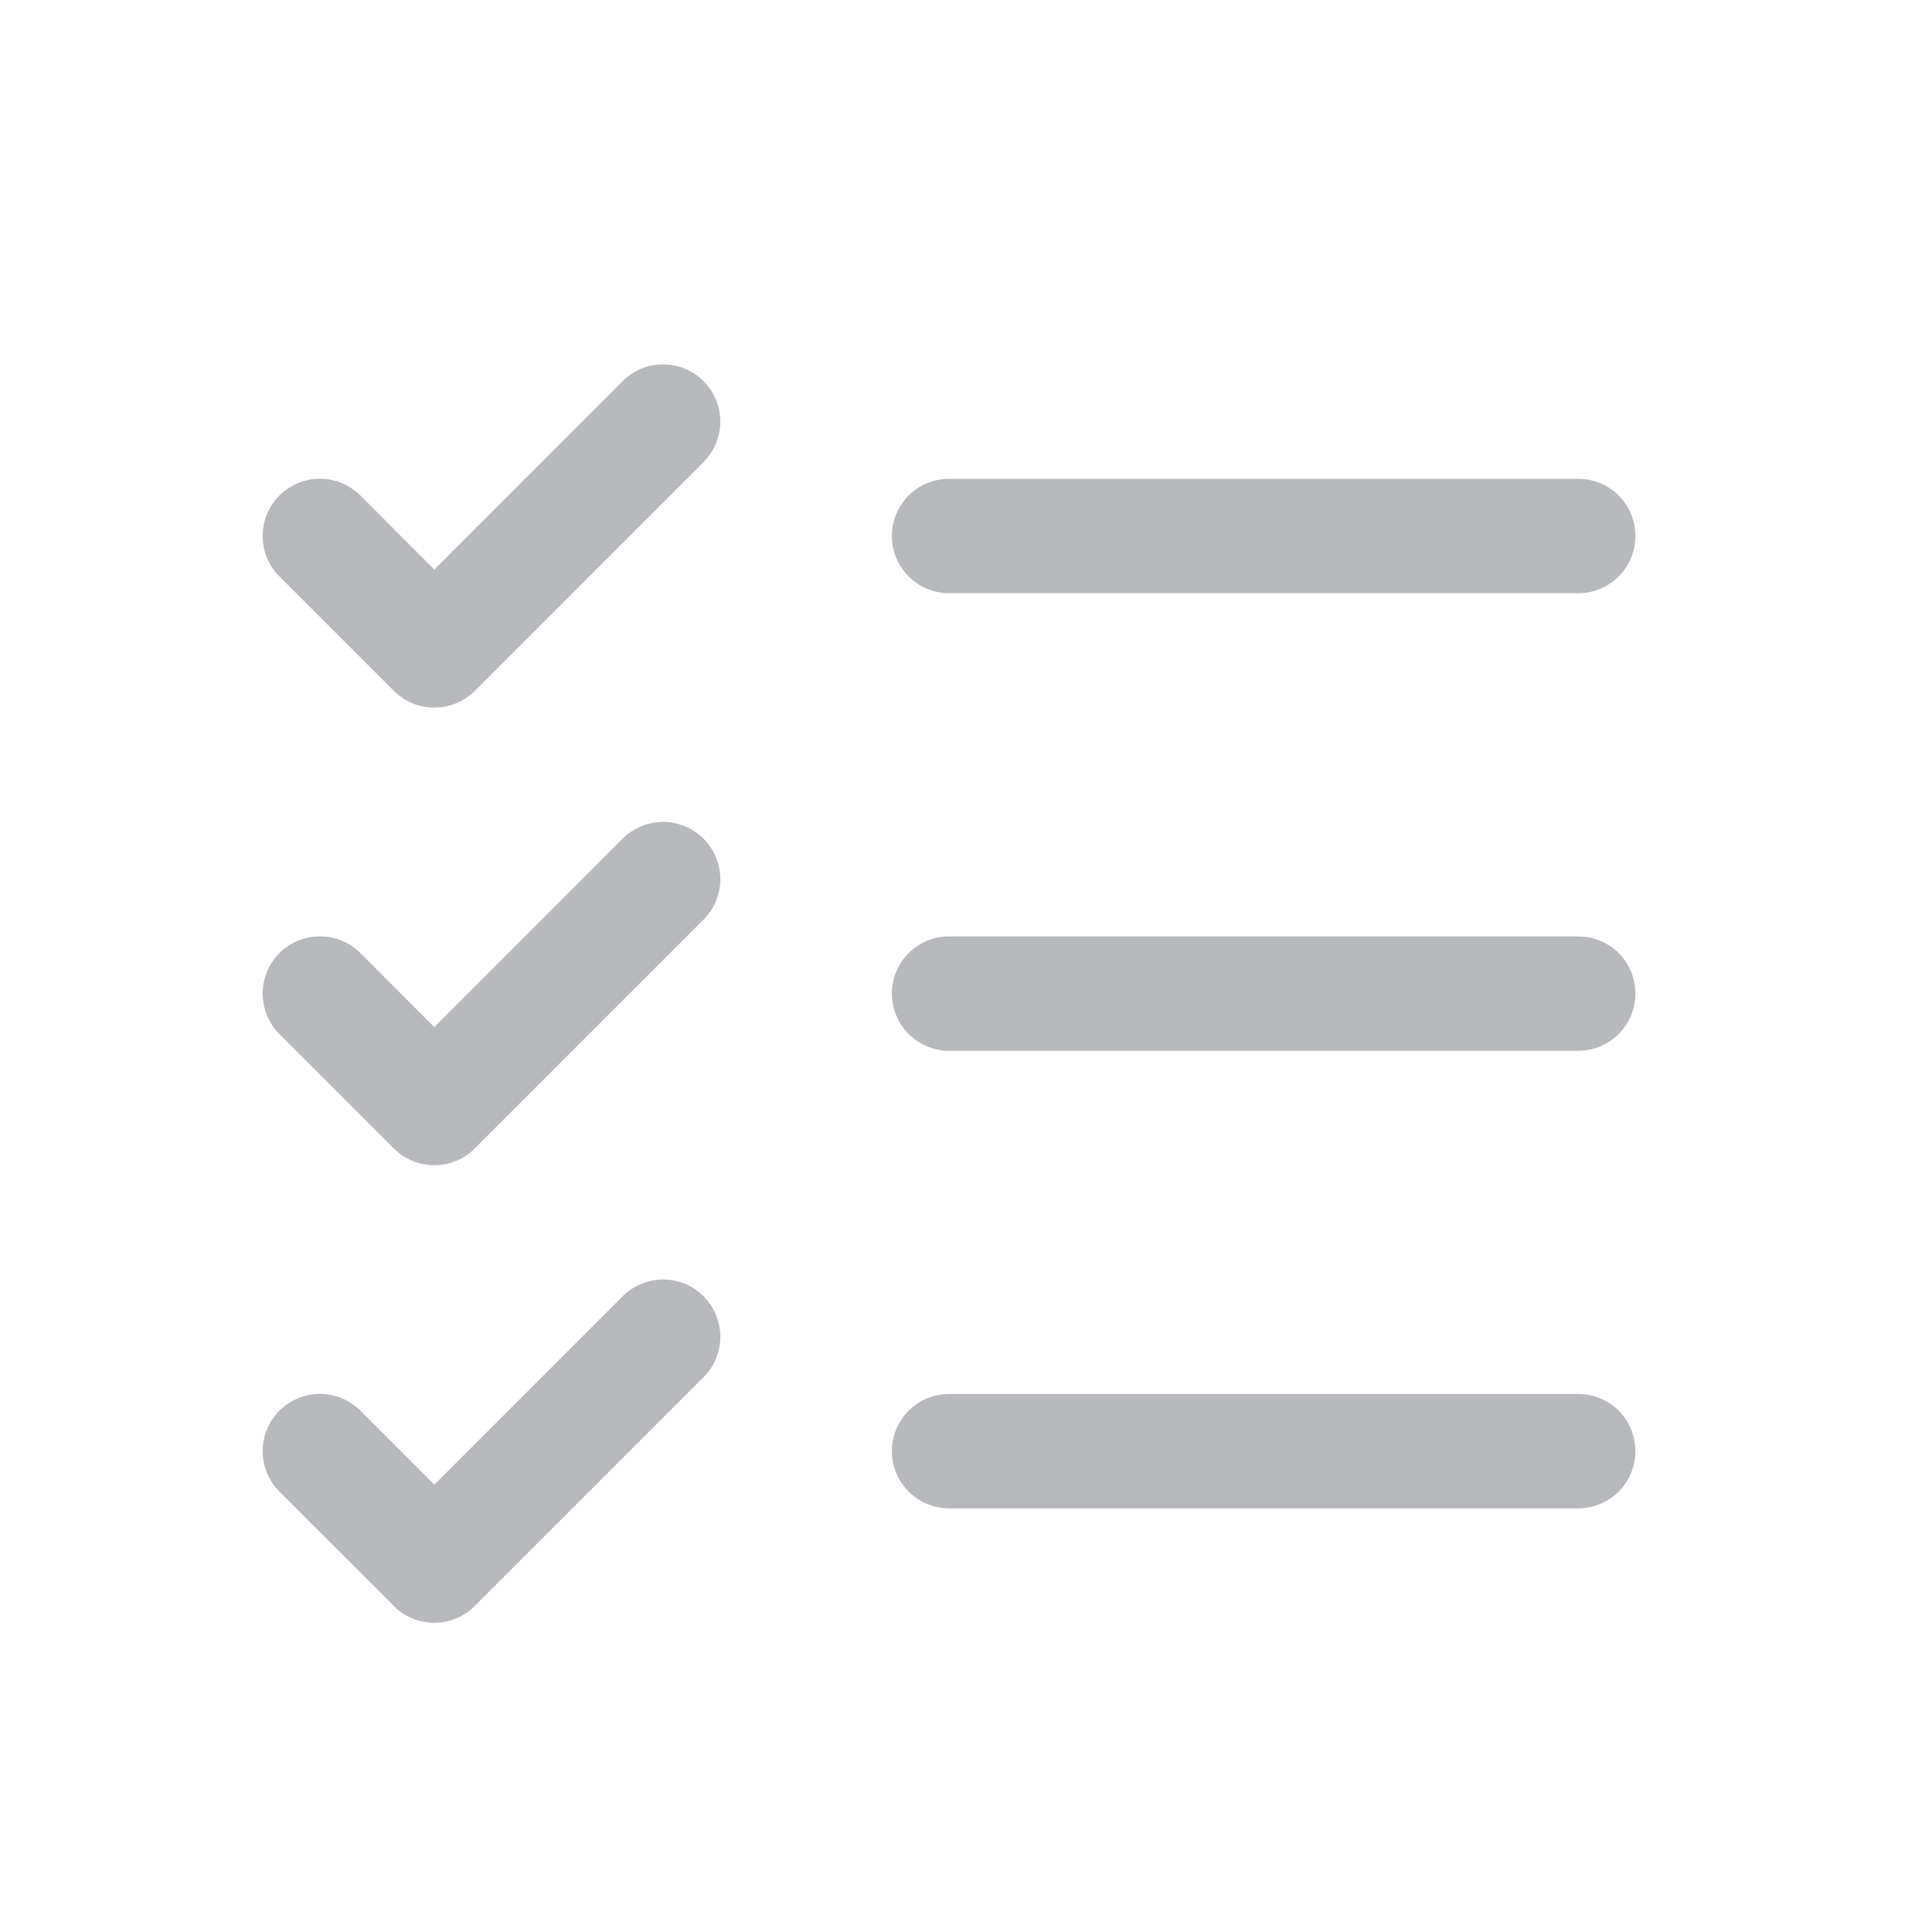 <svg width="19" height="19" viewBox="0 0 19 19" fill="none" xmlns="http://www.w3.org/2000/svg">
<path d="M16.083 9.771C16.083 9.92 16.024 10.063 15.919 10.169C15.813 10.274 15.67 10.334 15.521 10.334H9.333C9.184 10.334 9.041 10.274 8.936 10.169C8.83 10.063 8.771 9.92 8.771 9.771C8.771 9.622 8.83 9.479 8.936 9.373C9.041 9.268 9.184 9.209 9.333 9.209H15.521C15.67 9.209 15.813 9.268 15.919 9.373C16.024 9.479 16.083 9.622 16.083 9.771ZM9.333 5.834H15.521C15.67 5.834 15.813 5.774 15.919 5.669C16.024 5.564 16.083 5.42 16.083 5.271C16.083 5.122 16.024 4.979 15.919 4.873C15.813 4.768 15.67 4.709 15.521 4.709H9.333C9.184 4.709 9.041 4.768 8.936 4.873C8.83 4.979 8.771 5.122 8.771 5.271C8.771 5.42 8.83 5.564 8.936 5.669C9.041 5.774 9.184 5.834 9.333 5.834ZM15.521 13.709H9.333C9.184 13.709 9.041 13.768 8.936 13.873C8.83 13.979 8.771 14.122 8.771 14.271C8.771 14.42 8.83 14.563 8.936 14.669C9.041 14.774 9.184 14.834 9.333 14.834H15.521C15.67 14.834 15.813 14.774 15.919 14.669C16.024 14.563 16.083 14.42 16.083 14.271C16.083 14.122 16.024 13.979 15.919 13.873C15.813 13.768 15.67 13.709 15.521 13.709ZM6.123 3.748L4.271 5.601L3.544 4.873C3.438 4.768 3.295 4.708 3.146 4.708C2.997 4.708 2.853 4.768 2.748 4.873C2.642 4.979 2.583 5.122 2.583 5.271C2.583 5.421 2.642 5.564 2.748 5.669L3.873 6.794C3.925 6.847 3.987 6.888 4.055 6.916C4.124 6.945 4.197 6.959 4.271 6.959C4.345 6.959 4.418 6.945 4.486 6.916C4.555 6.888 4.617 6.847 4.669 6.794L6.919 4.544C7.024 4.439 7.084 4.296 7.084 4.146C7.084 3.997 7.024 3.854 6.919 3.748C6.813 3.643 6.67 3.583 6.521 3.583C6.372 3.583 6.228 3.643 6.123 3.748ZM6.123 8.248L4.271 10.101L3.544 9.373C3.438 9.268 3.295 9.208 3.146 9.208C2.997 9.208 2.853 9.268 2.748 9.373C2.642 9.479 2.583 9.622 2.583 9.771C2.583 9.845 2.598 9.918 2.626 9.987C2.654 10.055 2.696 10.117 2.748 10.169L3.873 11.294C3.925 11.347 3.987 11.388 4.055 11.416C4.124 11.445 4.197 11.459 4.271 11.459C4.345 11.459 4.418 11.445 4.486 11.416C4.555 11.388 4.617 11.347 4.669 11.294L6.919 9.044C7.024 8.939 7.084 8.796 7.084 8.646C7.084 8.497 7.024 8.354 6.919 8.248C6.813 8.143 6.67 8.083 6.521 8.083C6.372 8.083 6.228 8.143 6.123 8.248ZM6.123 12.748L4.271 14.601L3.544 13.873C3.492 13.821 3.429 13.78 3.361 13.751C3.293 13.723 3.22 13.708 3.146 13.708C3.072 13.708 2.999 13.723 2.93 13.751C2.862 13.78 2.8 13.821 2.748 13.873C2.696 13.925 2.654 13.988 2.626 14.056C2.598 14.124 2.583 14.197 2.583 14.271C2.583 14.345 2.598 14.418 2.626 14.487C2.654 14.555 2.696 14.617 2.748 14.669L3.873 15.794C3.925 15.847 3.987 15.888 4.055 15.916C4.124 15.945 4.197 15.959 4.271 15.959C4.345 15.959 4.418 15.945 4.486 15.916C4.555 15.888 4.617 15.847 4.669 15.794L6.919 13.544C7.024 13.439 7.084 13.296 7.084 13.146C7.084 12.997 7.024 12.854 6.919 12.748C6.813 12.643 6.67 12.583 6.521 12.583C6.372 12.583 6.228 12.643 6.123 12.748Z" fill="#B8B9BD"/>
</svg>

